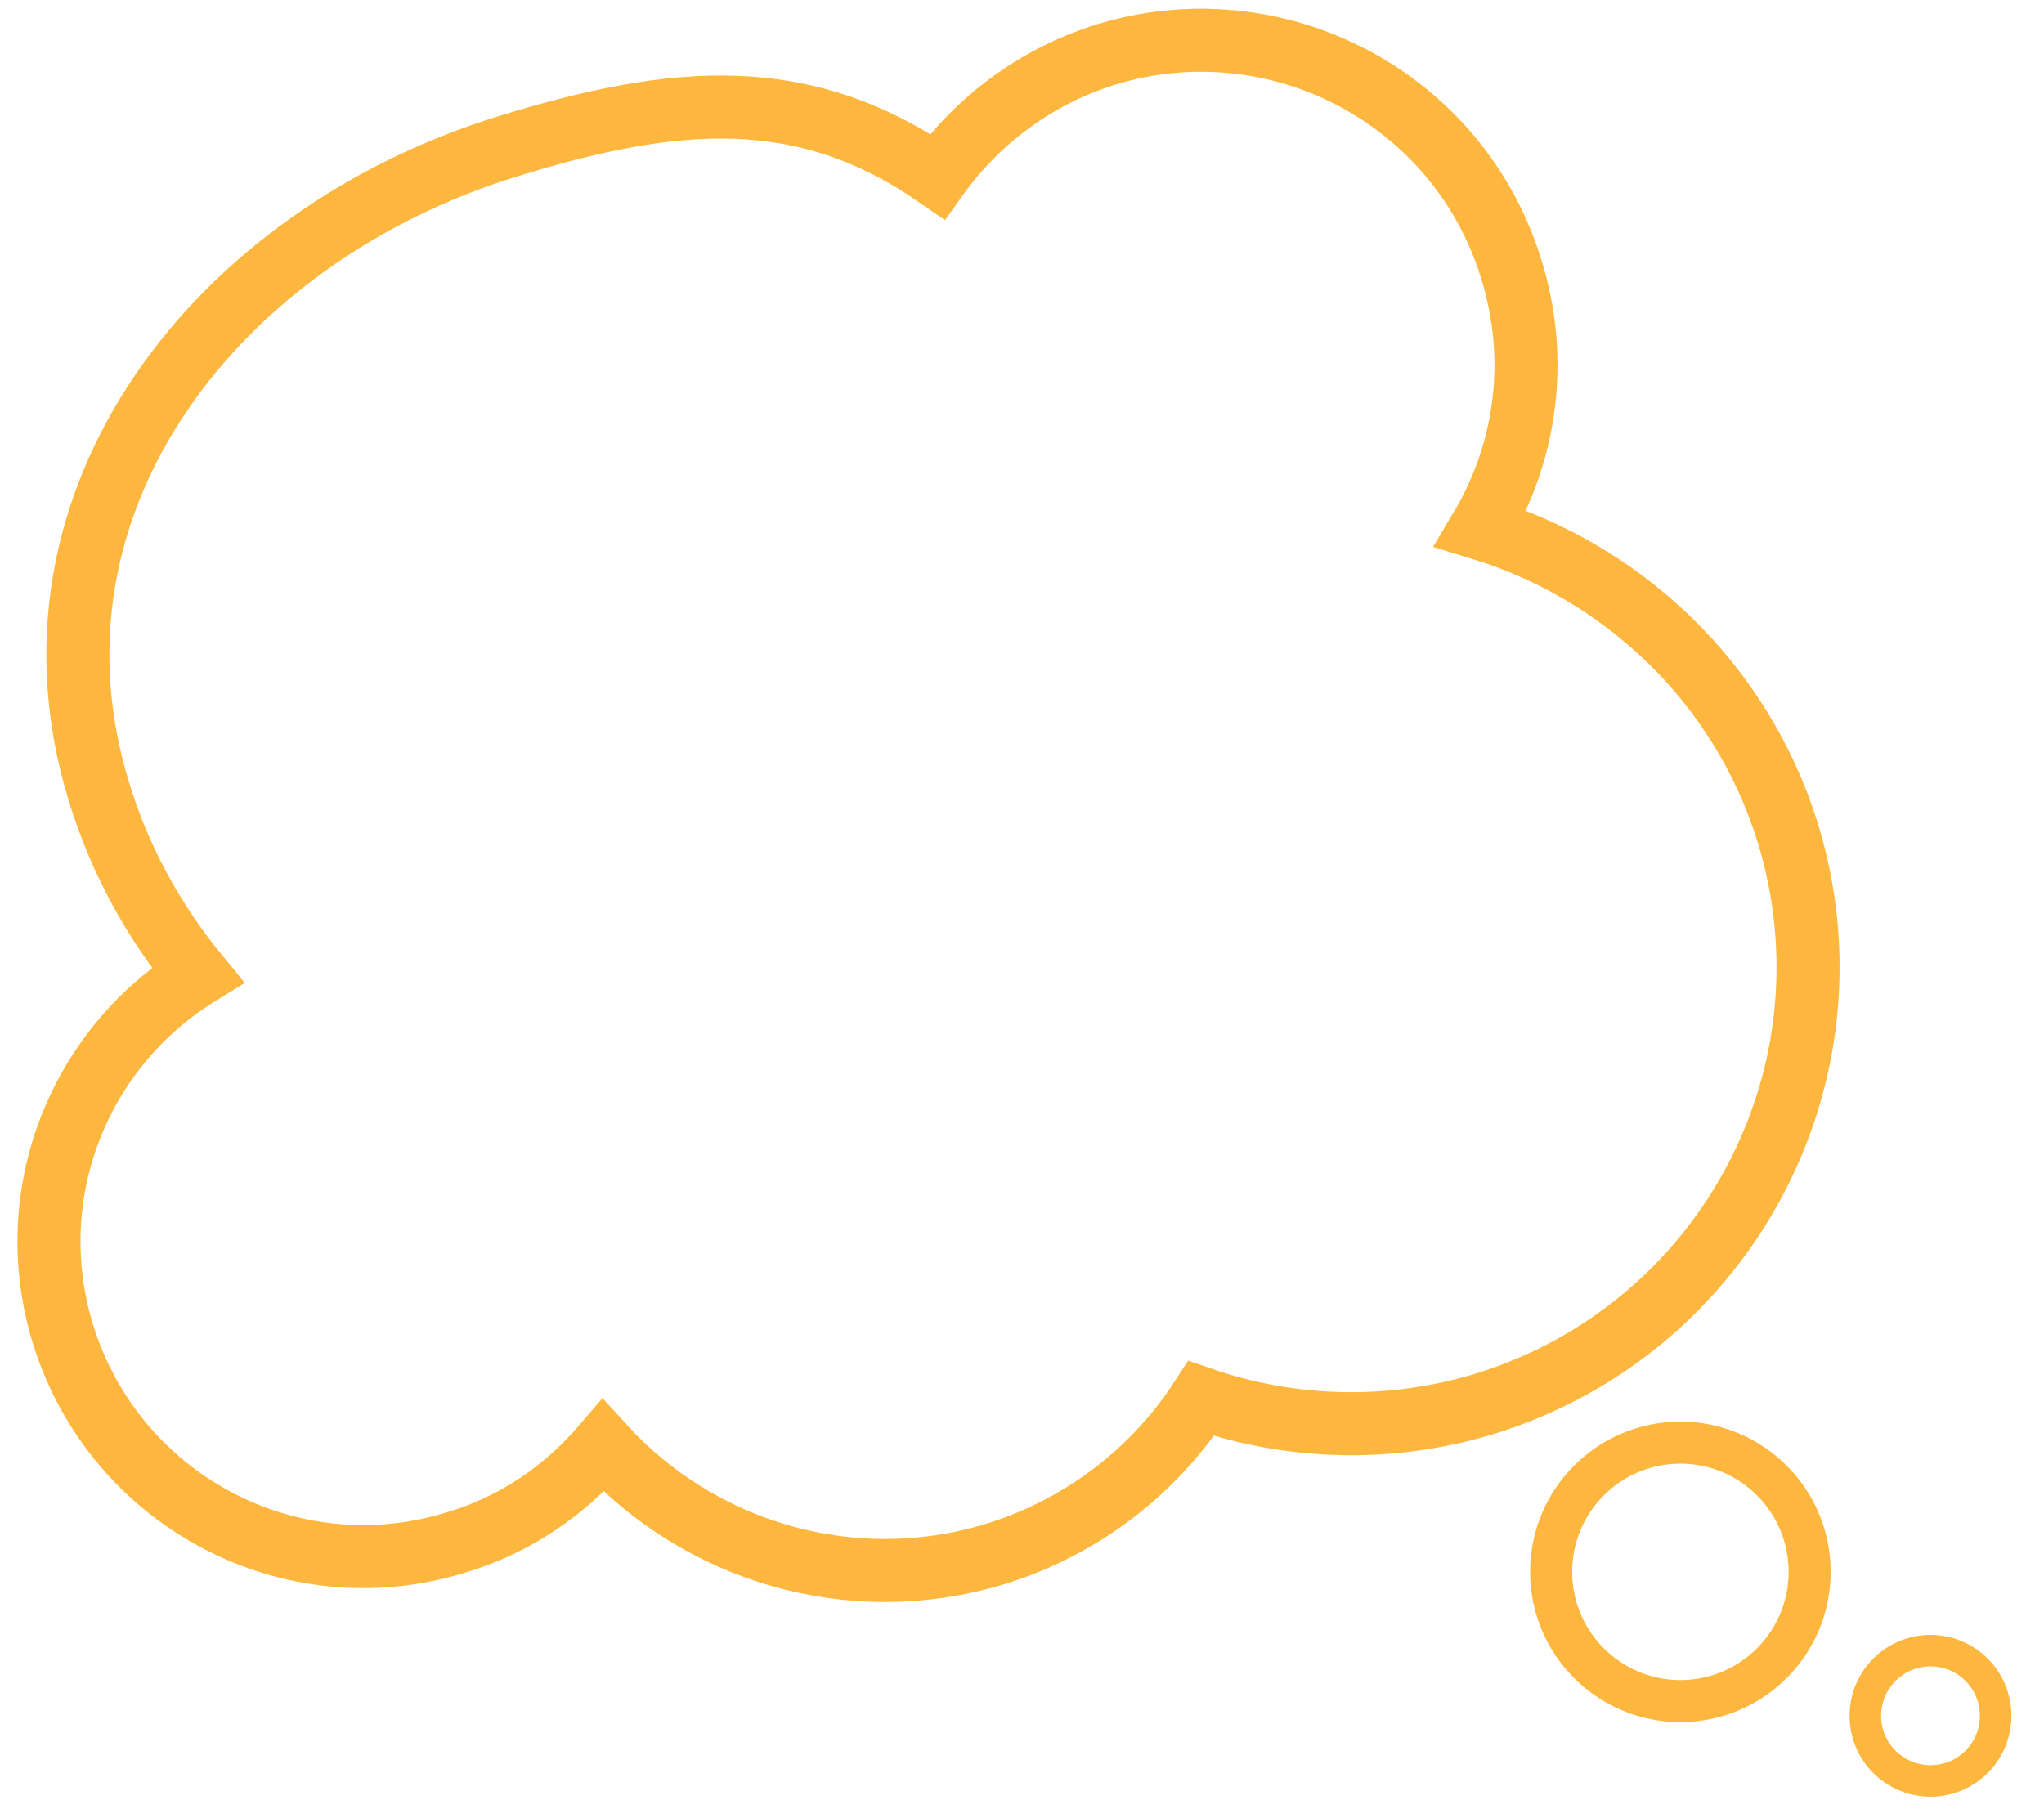 <?xml version="1.0" encoding="utf-8"?>
<!-- Generator: Adobe Illustrator 19.0.0, SVG Export Plug-In . SVG Version: 6.00 Build 0)  -->
<svg version="1.1" id="Layer_1" xmlns="http://www.w3.org/2000/svg" xmlns:xlink="http://www.w3.org/1999/xlink" x="0px" y="0px"
	 viewBox="0 0 194.5 173" style="enable-background:new 0 0 194.5 173;" xml:space="preserve">
<style type="text/css">
	.st0{fill:none;stroke:#FDB73F;stroke-width:6;stroke-miterlimit:10;}
	.st1{fill:none;stroke:#FDB73F;stroke-width:4;stroke-miterlimit:10;}
	.st2{fill:none;stroke:#FDB73F;stroke-width:3;stroke-miterlimit:10;}
</style>
<path id="XMLID_160_" class="st0" d="M140.9,50.3c4.3-7.2,5.6-16.1,2.9-24.7c-5-16.3-22.3-25.4-38.6-20.4c-6.7,2.1-12.2,6.3-16,11.6
	C76.5,8,64.3,9,48.4,13.9c-27.7,8.5-47.5,33.7-39,61.4c2,6.6,5.3,12.5,9.4,17.5c-11.3,7-16.9,20.9-12.8,34.2
	c4.9,15.8,21.6,24.7,37.4,19.8c5.7-1.7,10.4-5,14-9.2c9.1,10,23.5,14.5,37.3,10.3c8.4-2.6,15.2-8,19.6-14.8c8.4,2.9,17.8,3.3,27,0.5
	c23-7.1,35.9-31.4,28.8-54.4C165.6,64.8,154.3,54.4,140.9,50.3z"/>
<circle id="XMLID_14_" class="st1" cx="159.9" cy="149.6" r="12.3"/>
<circle id="XMLID_16_" class="st2" cx="183.7" cy="163.3" r="6.2"/>
</svg>
